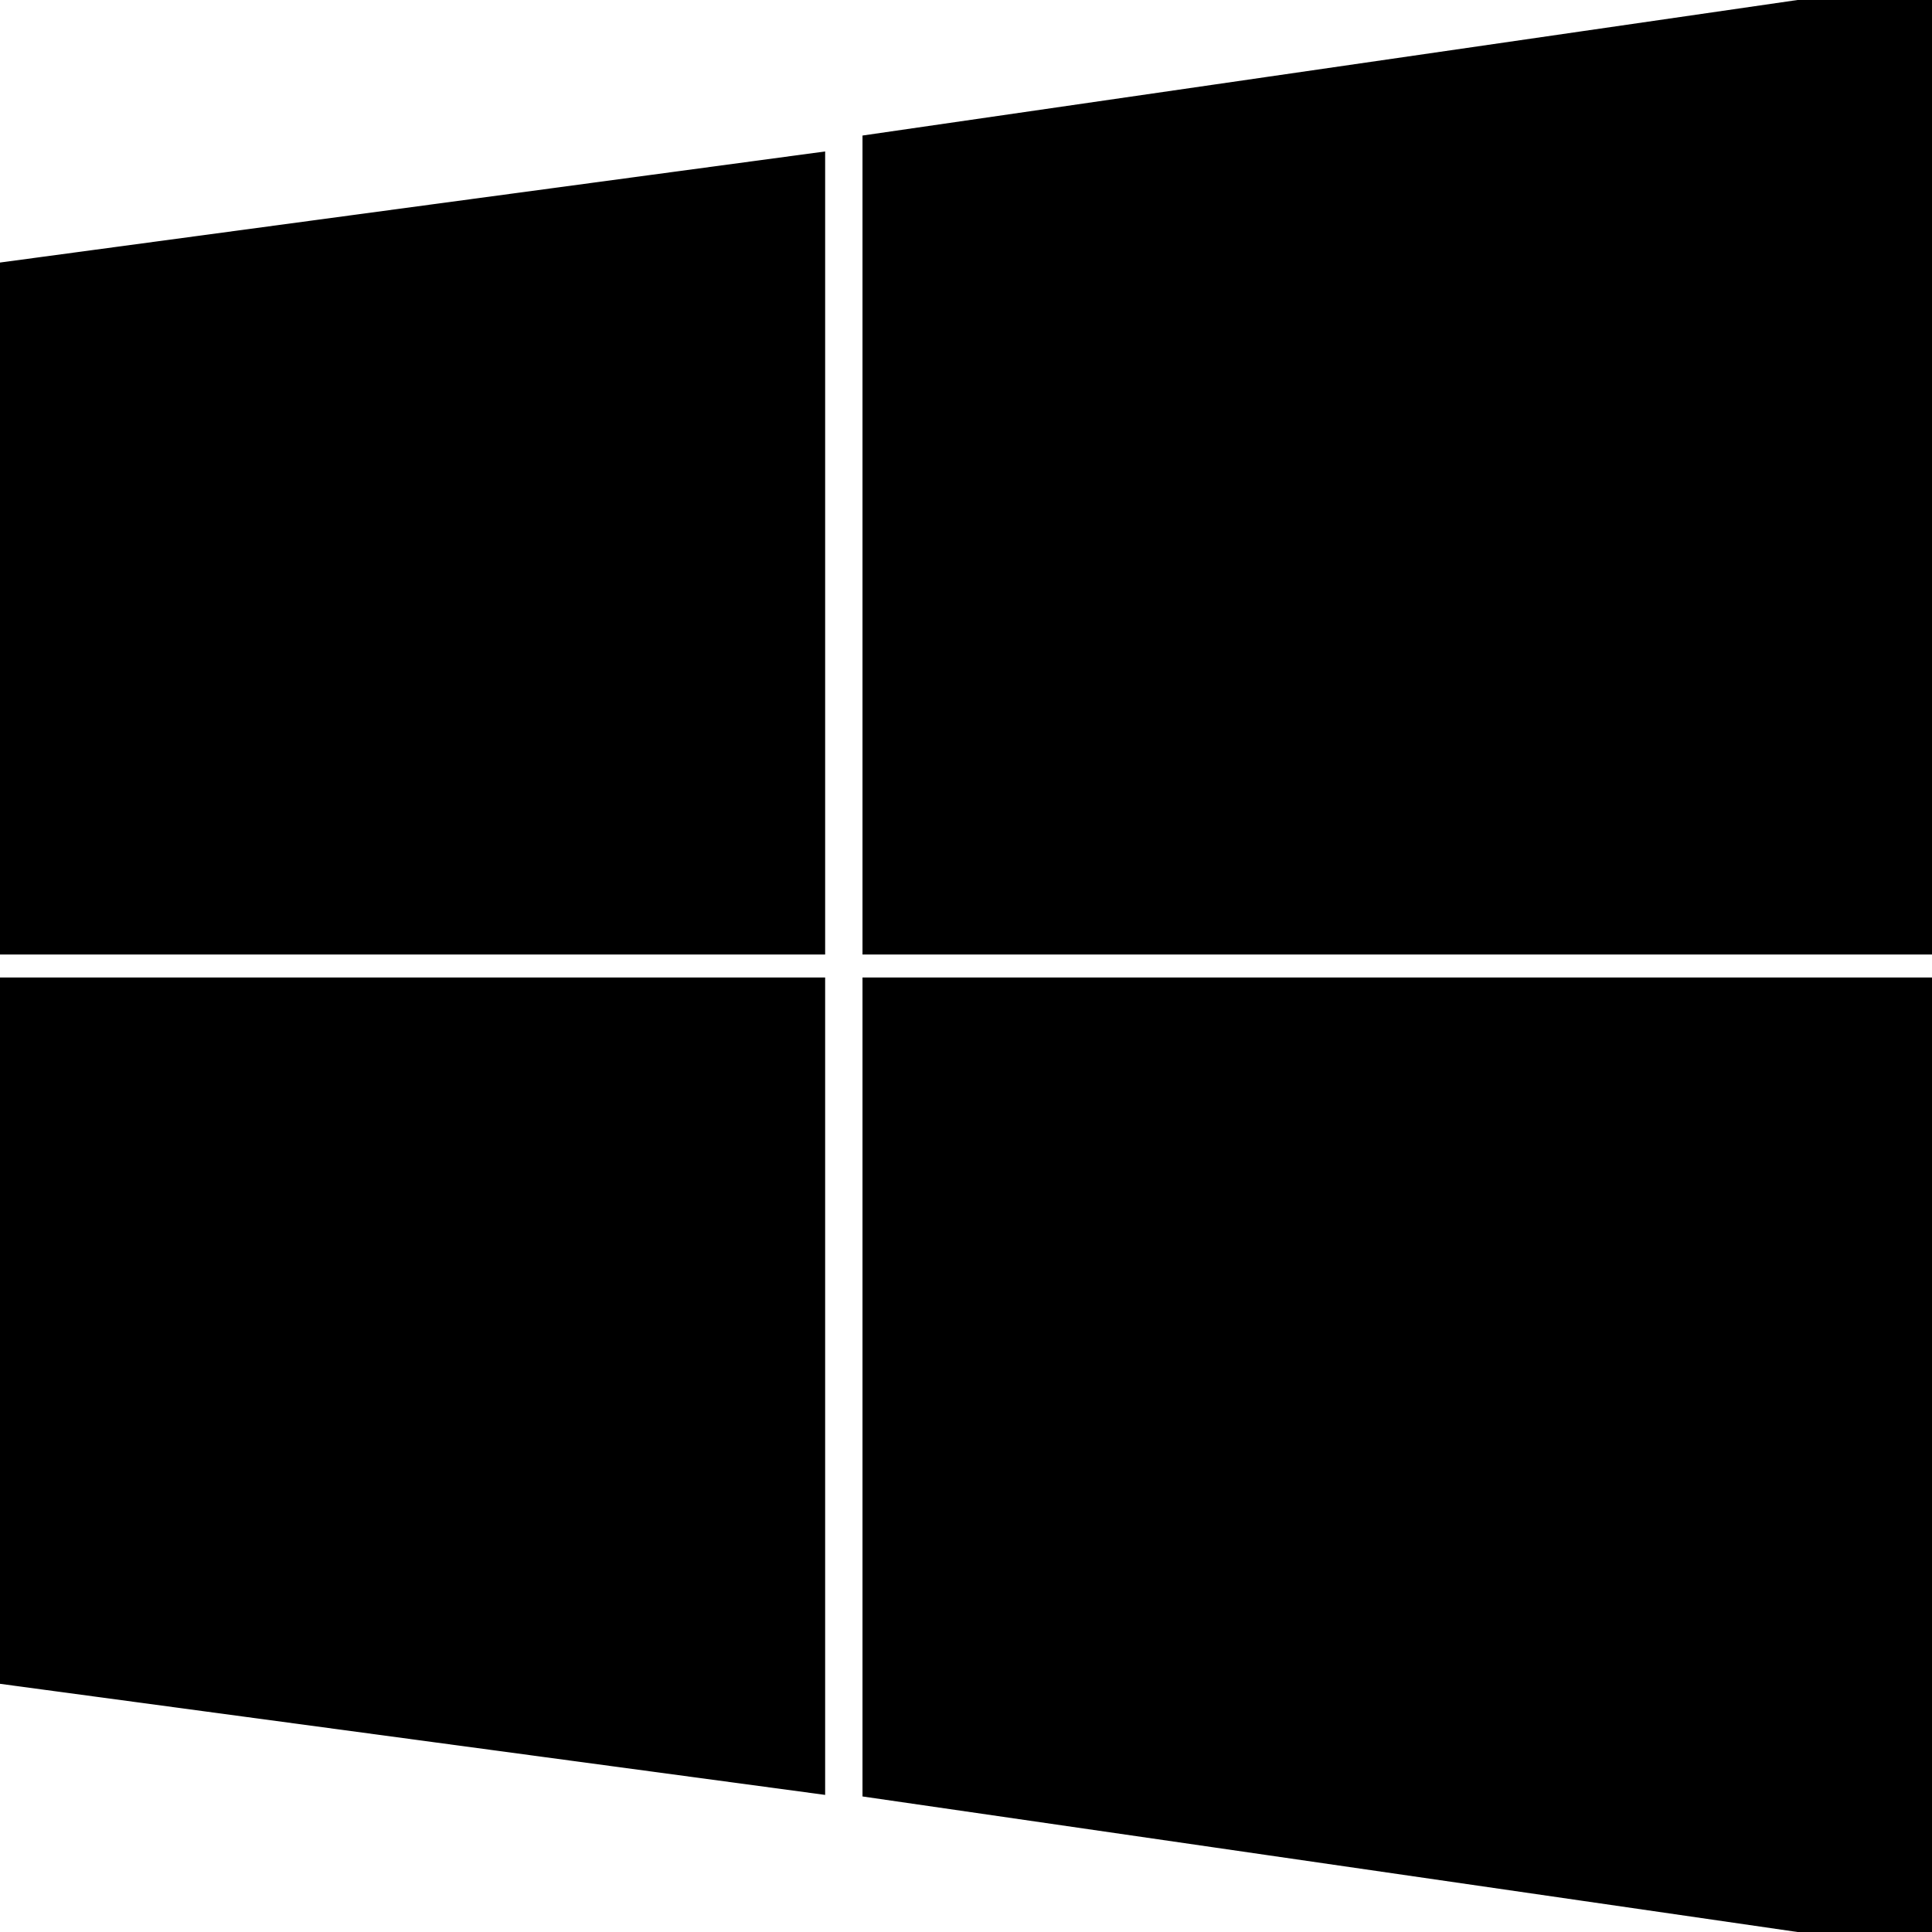 <svg width="21" height="21" xmlns="http://www.w3.org/2000/svg">

 <g>
  <title>background</title>
  <rect fill="none" id="canvas_background" height="2.496" width="2.372" y="-1" x="-1"/>
 </g>
 <g>
  <title>Layer 1</title>
  <path stroke="null" id="svg_2" d="m0.343,9.875l0,-6.563l8.126,-1.094l0,7.657l-8.126,0zm9.532,-7.969l10.782,-1.563l0,9.532l-10.782,0l0,-7.969zm10.782,9.219l0,9.532l-10.782,-1.563l0,-7.969l10.782,0zm-12.188,7.813l-8.126,-1.094l0,-6.719l8.126,0l0,7.813z"/>
 </g>
</svg>